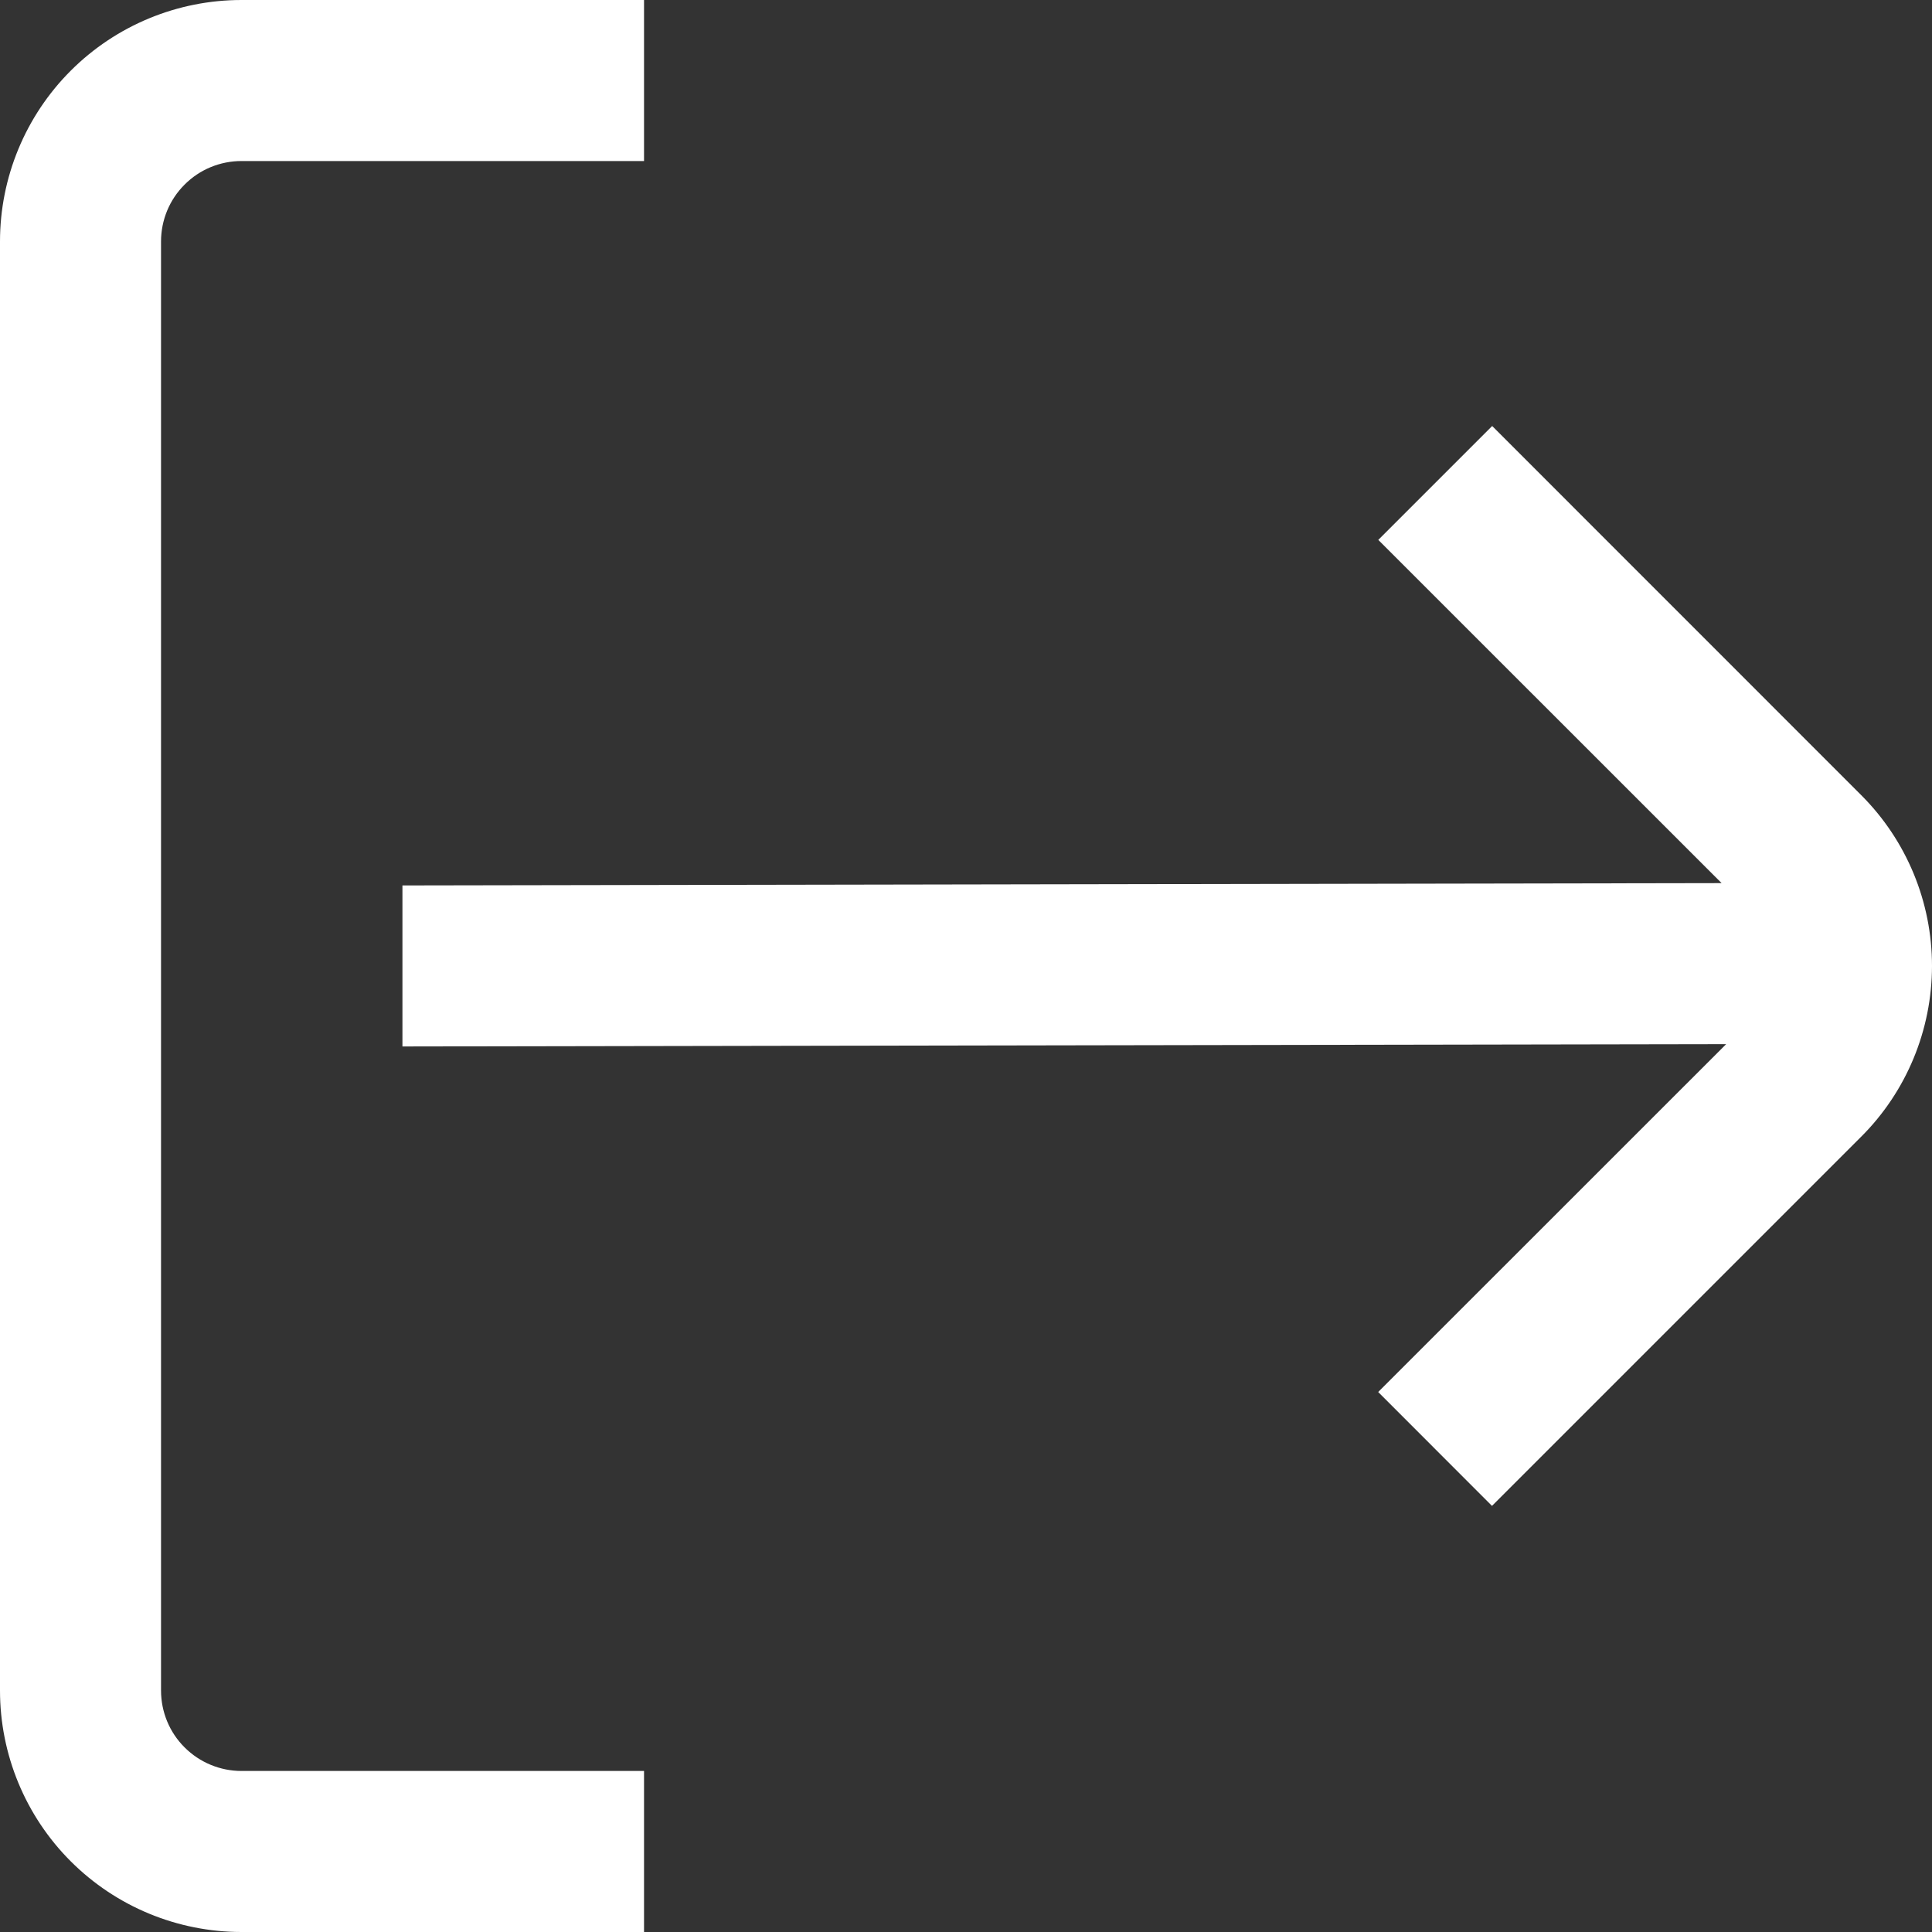 <svg width="20" height="20" viewBox="0 0 20 20" fill="none" xmlns="http://www.w3.org/2000/svg">
<rect x="0" y="0" width="20" height="20" fill="#333333" stroke="none"/>
<g clip-path="url(#clip0_1534_6728)">
<path d="M1.667 17.5V2.5C1.667 2.279 1.754 2.067 1.911 1.911C2.067 1.754 2.279 1.667 2.5 1.667H6.667V0H2.5C1.837 0 1.201 0.263 0.732 0.732C0.263 1.201 0 1.837 0 2.5L0 17.5C0 18.163 0.263 18.799 0.732 19.268C1.201 19.737 1.837 20 2.5 20H6.667V18.333H2.5C2.279 18.333 2.067 18.245 1.911 18.089C1.754 17.933 1.667 17.721 1.667 17.5Z" fill="white"/>
<path d="M19.268 8.232L15.447 4.41L14.268 5.589L17.822 9.142L4.166 9.166V10.833L17.869 10.809L14.267 14.41L15.445 15.589L19.267 11.767C19.736 11.299 19.999 10.663 20 10C20 9.337 19.737 8.701 19.268 8.232Z" fill="white"/>
</g>
<defs>
<clipPath id="clip0_1534_6728">
<rect width="20" height="20" fill="white"/>
</clipPath>
</defs>
</svg>
